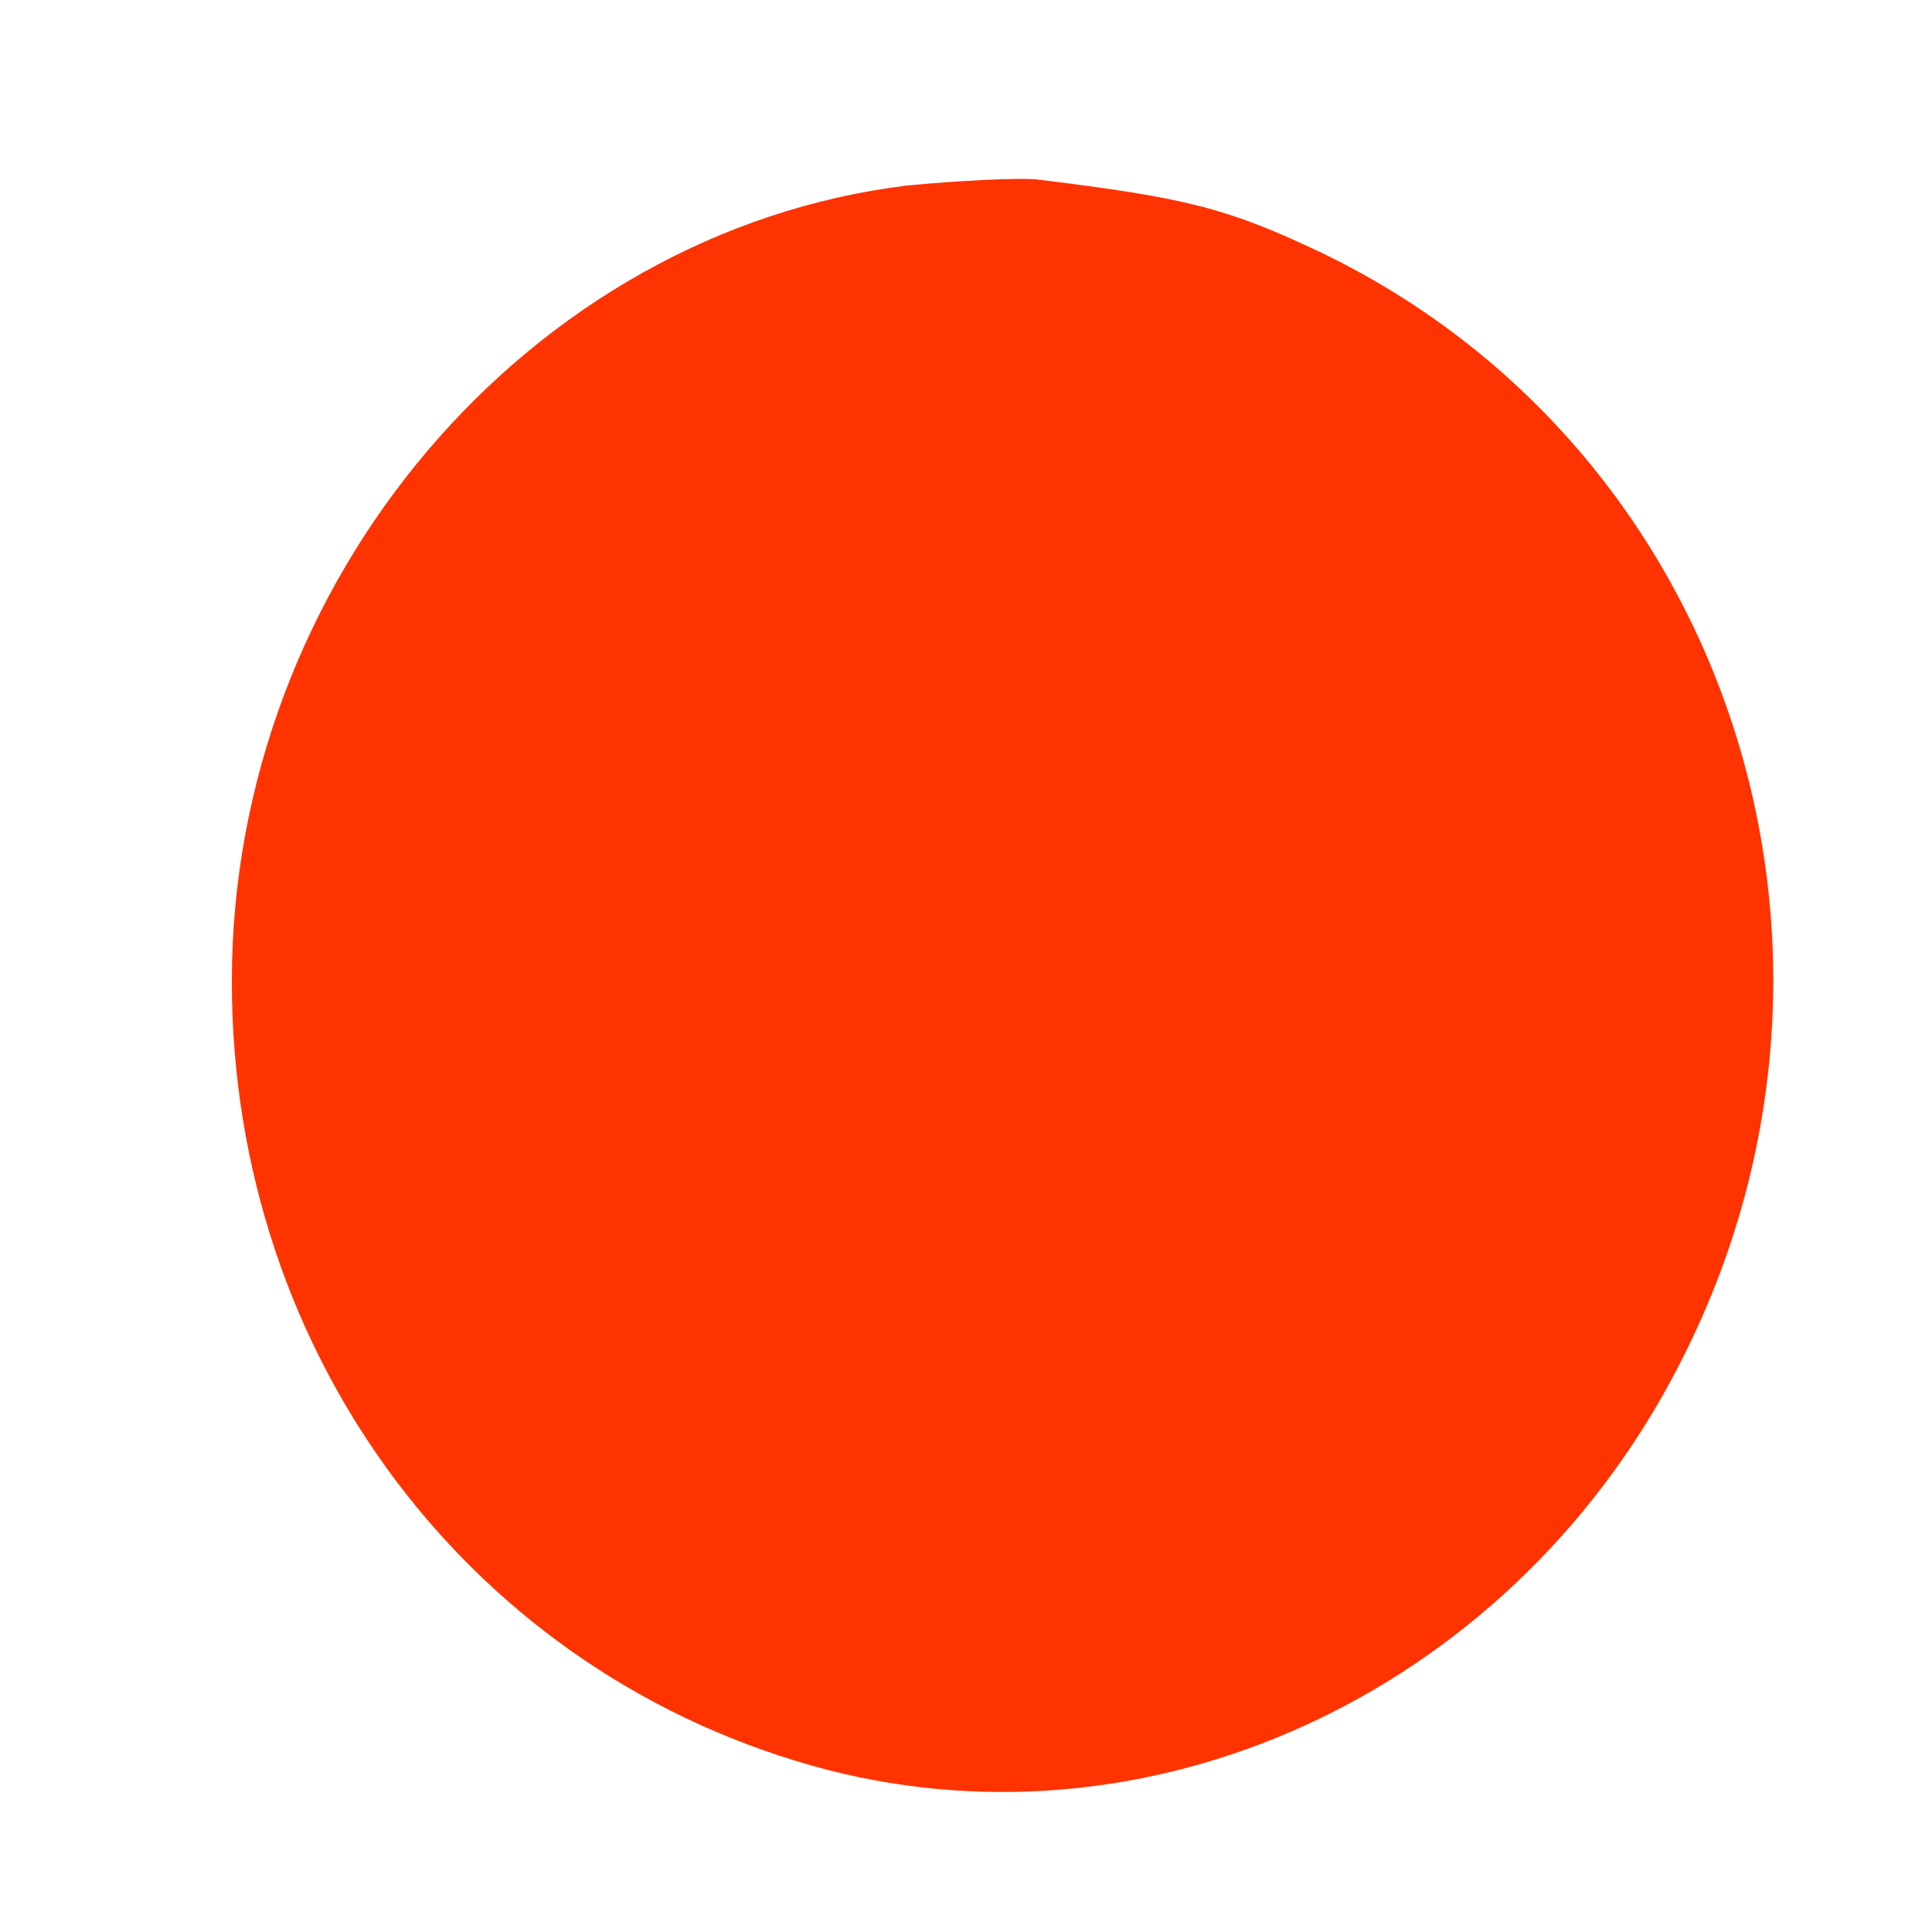 <!DOCTYPE svg PUBLIC "-//W3C//DTD SVG 20010904//EN" "http://www.w3.org/TR/2001/REC-SVG-20010904/DTD/svg10.dtd">
<svg xmlns="http://www.w3.org/2000/svg" version="1.0" width="313.0pt" height="313.0pt" viewBox="0 0 125 125" preserveAspectRatio="xMidYMid meet">
<g transform="translate(0,125) scale(0.1,-0.1)" fill="#FF3300" stroke="none">
<path d="M587 1130 c-245 -30 -437 -256 -437 -515 0 -243 156 -450 385 -510 217 -56 448 55 554 267 134 266 29 587 -233 714 -61 29 -87 36 -186 48 -14 1 -51 -1 -83 -4z"/>
</g>
</svg>
